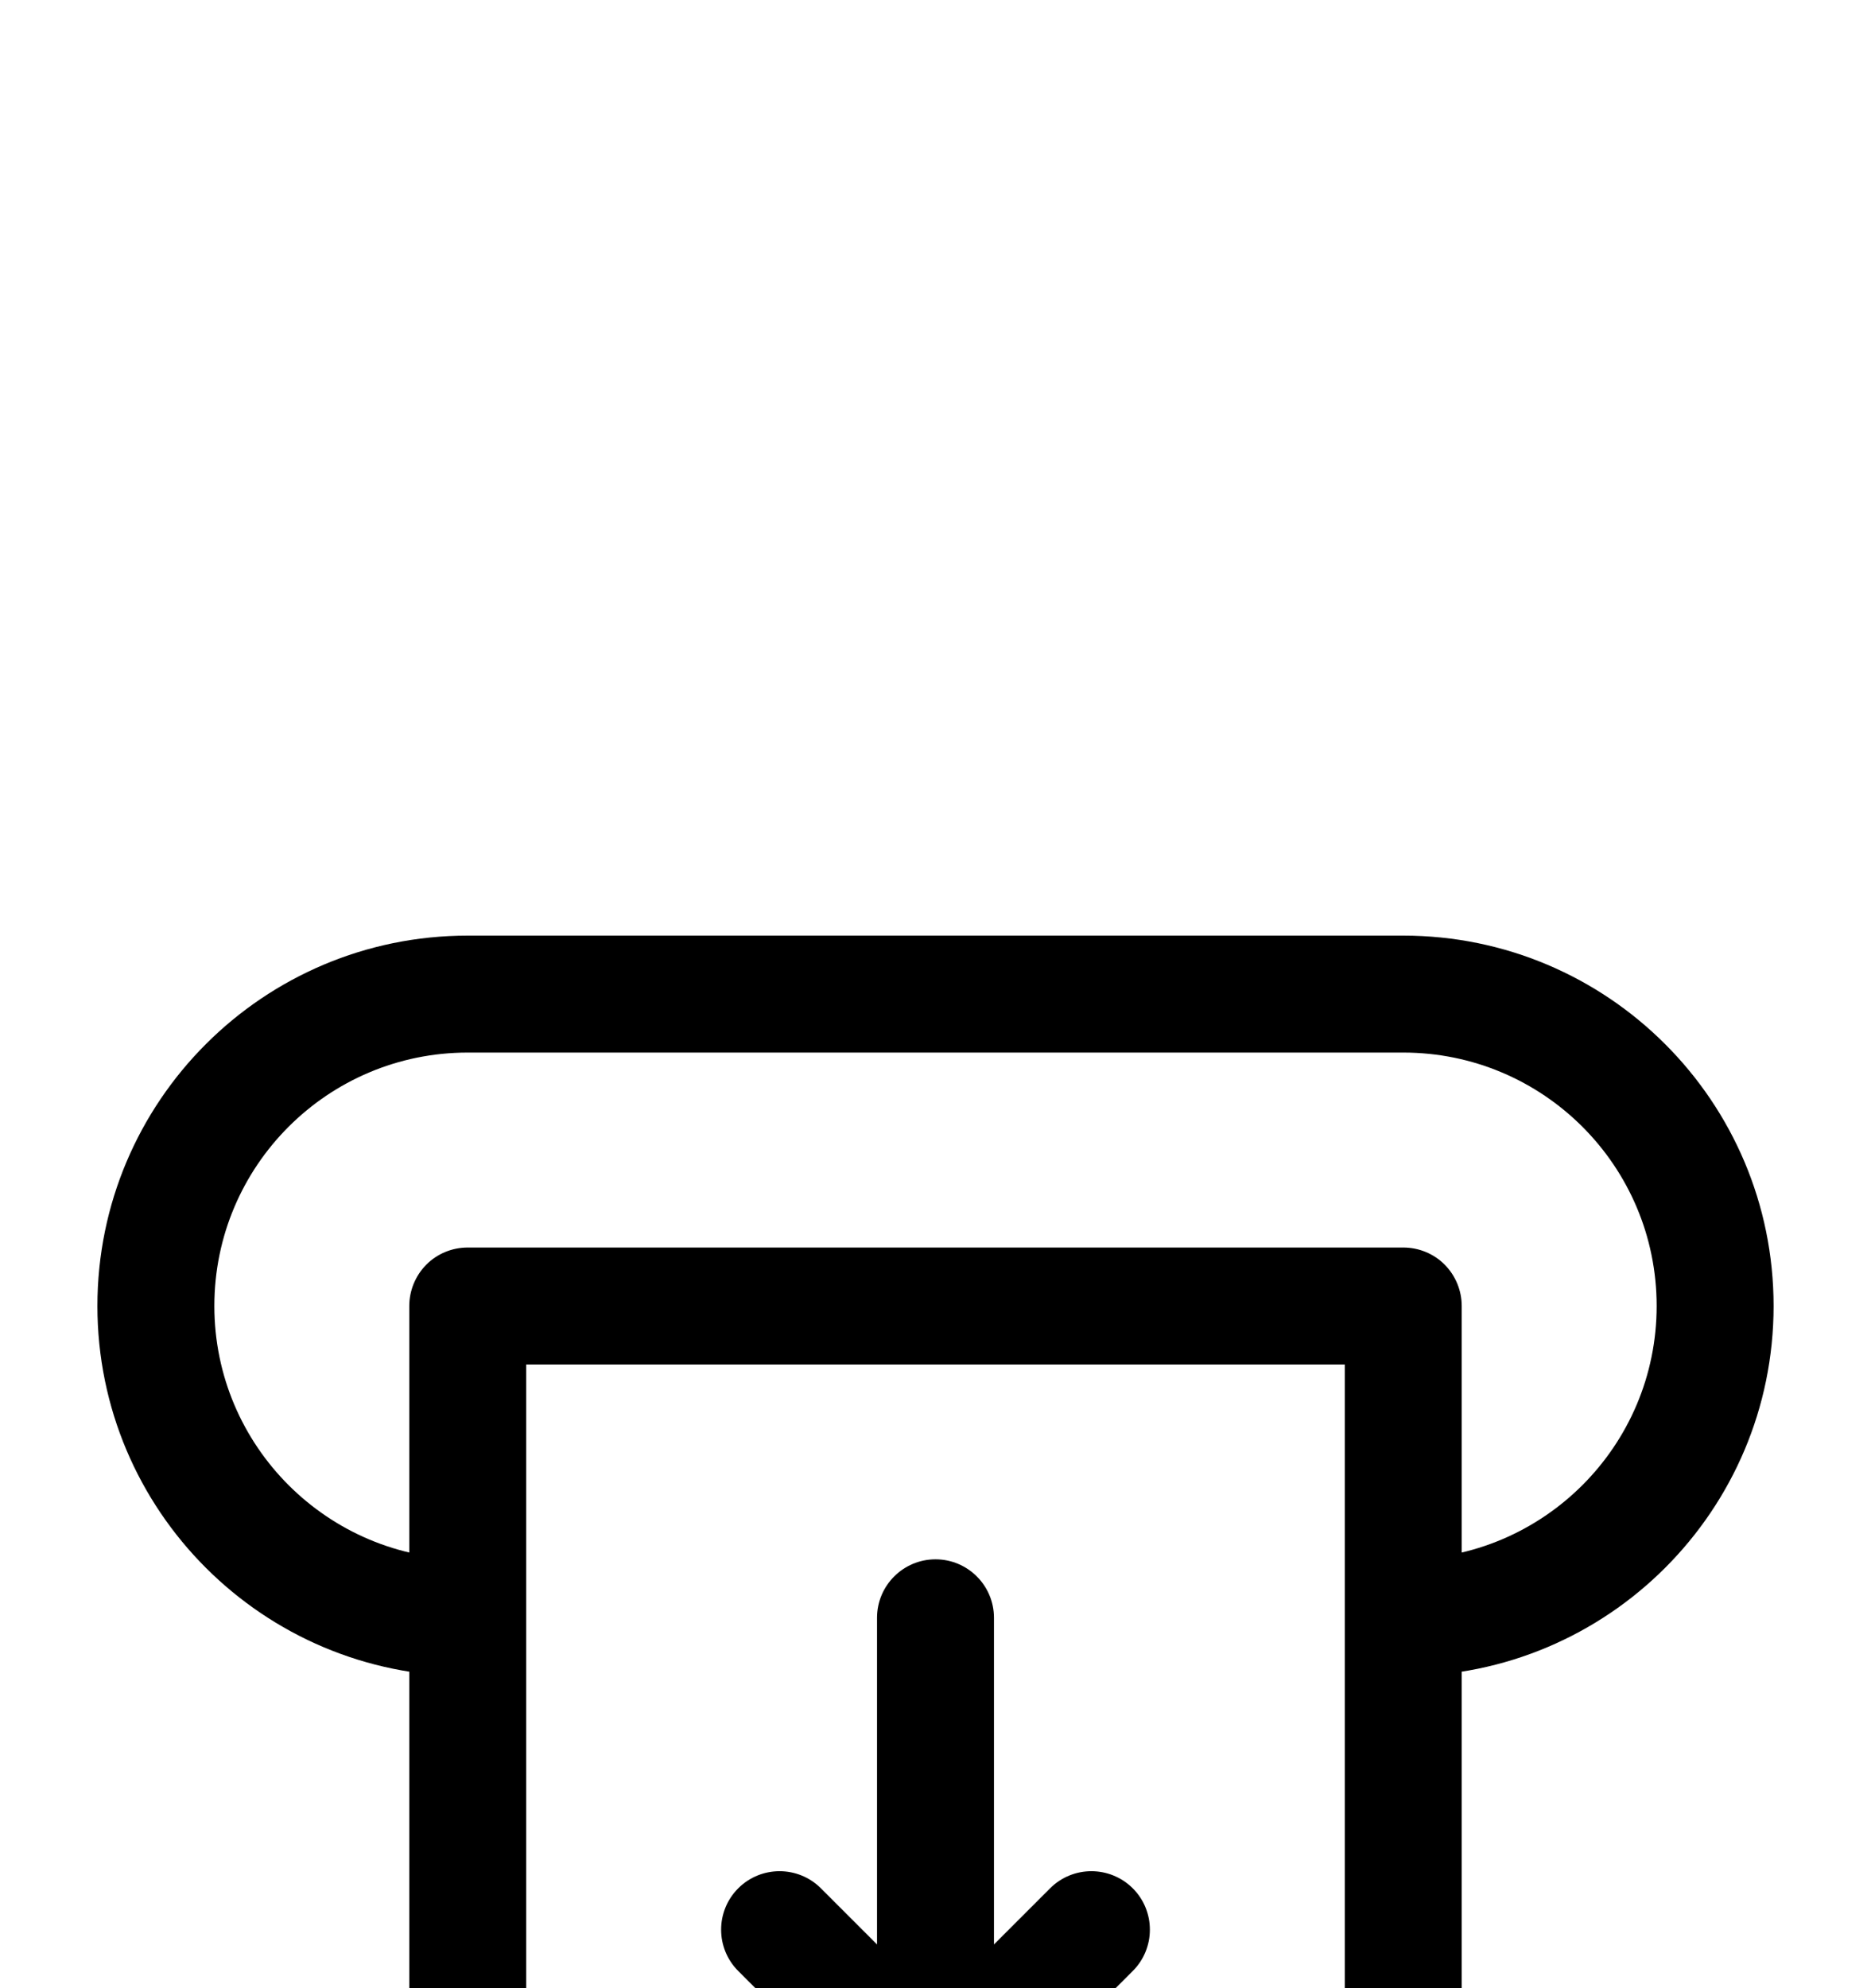 <svg width="16" height="17" viewBox="0 0 16 17" fill="none" xmlns="http://www.w3.org/2000/svg">
<rect width="16" height="17" fill="#3E3E3E"/>
<g id="Home_Account">
<rect width="1920" height="2663" transform="translate(-1021 -241)" fill="#FAFAFA"/>
<g id="Agrinic" clip-path="url(#clip0_101_7283)">
<rect width="1920" height="2663" transform="translate(-1021 -241)" fill="white"/>
<g id="Section Services">
<rect width="1920" height="192" transform="translate(-1021 -67.5)" fill="white"/>
<g id="Today Sales" filter="url(#filter0_d_101_7283)">
<rect x="-676" y="-27.5" width="810" height="152" rx="8" fill="#F0F0F0"/>
<g id="Action" clip-path="url(#clip1_101_7283)">
<g id="Button" filter="url(#filter1_d_101_7283)">
<rect x="-16" y="-11.5" width="134" height="40" rx="2" fill="white"/>
<g id="withdraw 1">
<g id="Group">
<path id="Vector" d="M12 5.167H12.5C12.5 5.034 12.447 4.907 12.354 4.813C12.26 4.719 12.133 4.667 12 4.667V5.167ZM4 5.167V4.667C3.867 4.667 3.74 4.719 3.646 4.813C3.553 4.907 3.5 5.034 3.5 5.167H4ZM11.5 5.167V7.833H12.5V5.167H11.5ZM11.5 7.833V13.167H12.5V7.833H11.5ZM10.667 14H5.333V15H10.667V14ZM4.5 13.167V5.167H3.5V13.167H4.5ZM4 5.667H12V4.667H4V5.667ZM4 3H12V2H4V3ZM1.833 5.167C1.833 3.97 2.803 3 4 3V2C2.251 2 0.833 3.418 0.833 5.167H1.833ZM4 7.333C2.803 7.333 1.833 6.363 1.833 5.167H0.833C0.833 6.916 2.251 8.333 4 8.333V7.333ZM14.167 5.167C14.167 6.363 13.197 7.333 12 7.333V8.333C13.749 8.333 15.167 6.916 15.167 5.167H14.167ZM15.167 5.167C15.167 3.418 13.749 2 12 2V3C13.197 3 14.167 3.97 14.167 5.167H15.167ZM11.5 13.167C11.5 13.627 11.127 14 10.667 14V15C11.679 15 12.5 14.179 12.5 13.167H11.5ZM5.333 14C4.873 14 4.5 13.627 4.5 13.167H3.5C3.5 14.179 4.321 15 5.333 15V14Z" fill="black"/>
<path id="Vector_2" d="M9.687 10.853C9.882 10.658 9.882 10.341 9.687 10.146C9.491 9.951 9.175 9.951 8.98 10.146L9.687 10.853ZM7.02 10.146C6.825 9.951 6.508 9.951 6.313 10.146C6.118 10.341 6.118 10.658 6.313 10.853L7.02 10.146ZM8.5 7.833C8.5 7.557 8.276 7.333 8 7.333C7.724 7.333 7.5 7.557 7.5 7.833H8.5ZM7.5 11.166C7.5 11.443 7.724 11.666 8 11.666C8.276 11.666 8.5 11.443 8.5 11.166H7.5ZM8.98 10.146L8.118 11.008L8.825 11.715L9.687 10.853L8.98 10.146ZM7.882 11.008L7.02 10.146L6.313 10.853L7.175 11.715L7.882 11.008ZM8.118 11.008C8.053 11.073 7.947 11.073 7.882 11.008L7.175 11.715C7.63 12.171 8.369 12.171 8.825 11.715L8.118 11.008ZM7.5 7.833V11.166H8.5V7.833H7.5Z" fill="black"/>
</g>
</g>
<rect x="-15.5" y="-11" width="133" height="39" rx="1.5" stroke="#D9D9D9"/>
</g>
</g>
</g>
</g>
</g>
</g>
<defs>
<filter id="filter0_d_101_7283" x="-696" y="-43.5" width="850" height="192" filterUnits="userSpaceOnUse" color-interpolation-filters="sRGB">
<feFlood flood-opacity="0" result="BackgroundImageFix"/>
<feColorMatrix in="SourceAlpha" type="matrix" values="0 0 0 0 0 0 0 0 0 0 0 0 0 0 0 0 0 0 127 0" result="hardAlpha"/>
<feOffset dy="4"/>
<feGaussianBlur stdDeviation="10"/>
<feColorMatrix type="matrix" values="0 0 0 0 0.932 0 0 0 0 0.932 0 0 0 0 0.932 0 0 0 0.502 0"/>
<feBlend mode="normal" in2="BackgroundImageFix" result="effect1_dropShadow_101_7283"/>
<feBlend mode="normal" in="SourceGraphic" in2="effect1_dropShadow_101_7283" result="shape"/>
</filter>
<filter id="filter1_d_101_7283" x="-16" y="-11.5" width="134" height="42" filterUnits="userSpaceOnUse" color-interpolation-filters="sRGB">
<feFlood flood-opacity="0" result="BackgroundImageFix"/>
<feColorMatrix in="SourceAlpha" type="matrix" values="0 0 0 0 0 0 0 0 0 0 0 0 0 0 0 0 0 0 127 0" result="hardAlpha"/>
<feOffset dy="2"/>
<feColorMatrix type="matrix" values="0 0 0 0 0 0 0 0 0 0 0 0 0 0 0 0 0 0 0.016 0"/>
<feBlend mode="normal" in2="BackgroundImageFix" result="effect1_dropShadow_101_7283"/>
<feBlend mode="normal" in="SourceGraphic" in2="effect1_dropShadow_101_7283" result="shape"/>
</filter>
<clipPath id="clip0_101_7283">
<rect width="1920" height="2663" fill="white" transform="translate(-1021 -241)"/>
</clipPath>
<clipPath id="clip1_101_7283">
<rect width="264" height="120" fill="white" transform="translate(-146 -11.5)"/>
</clipPath>
</defs>
</svg>
